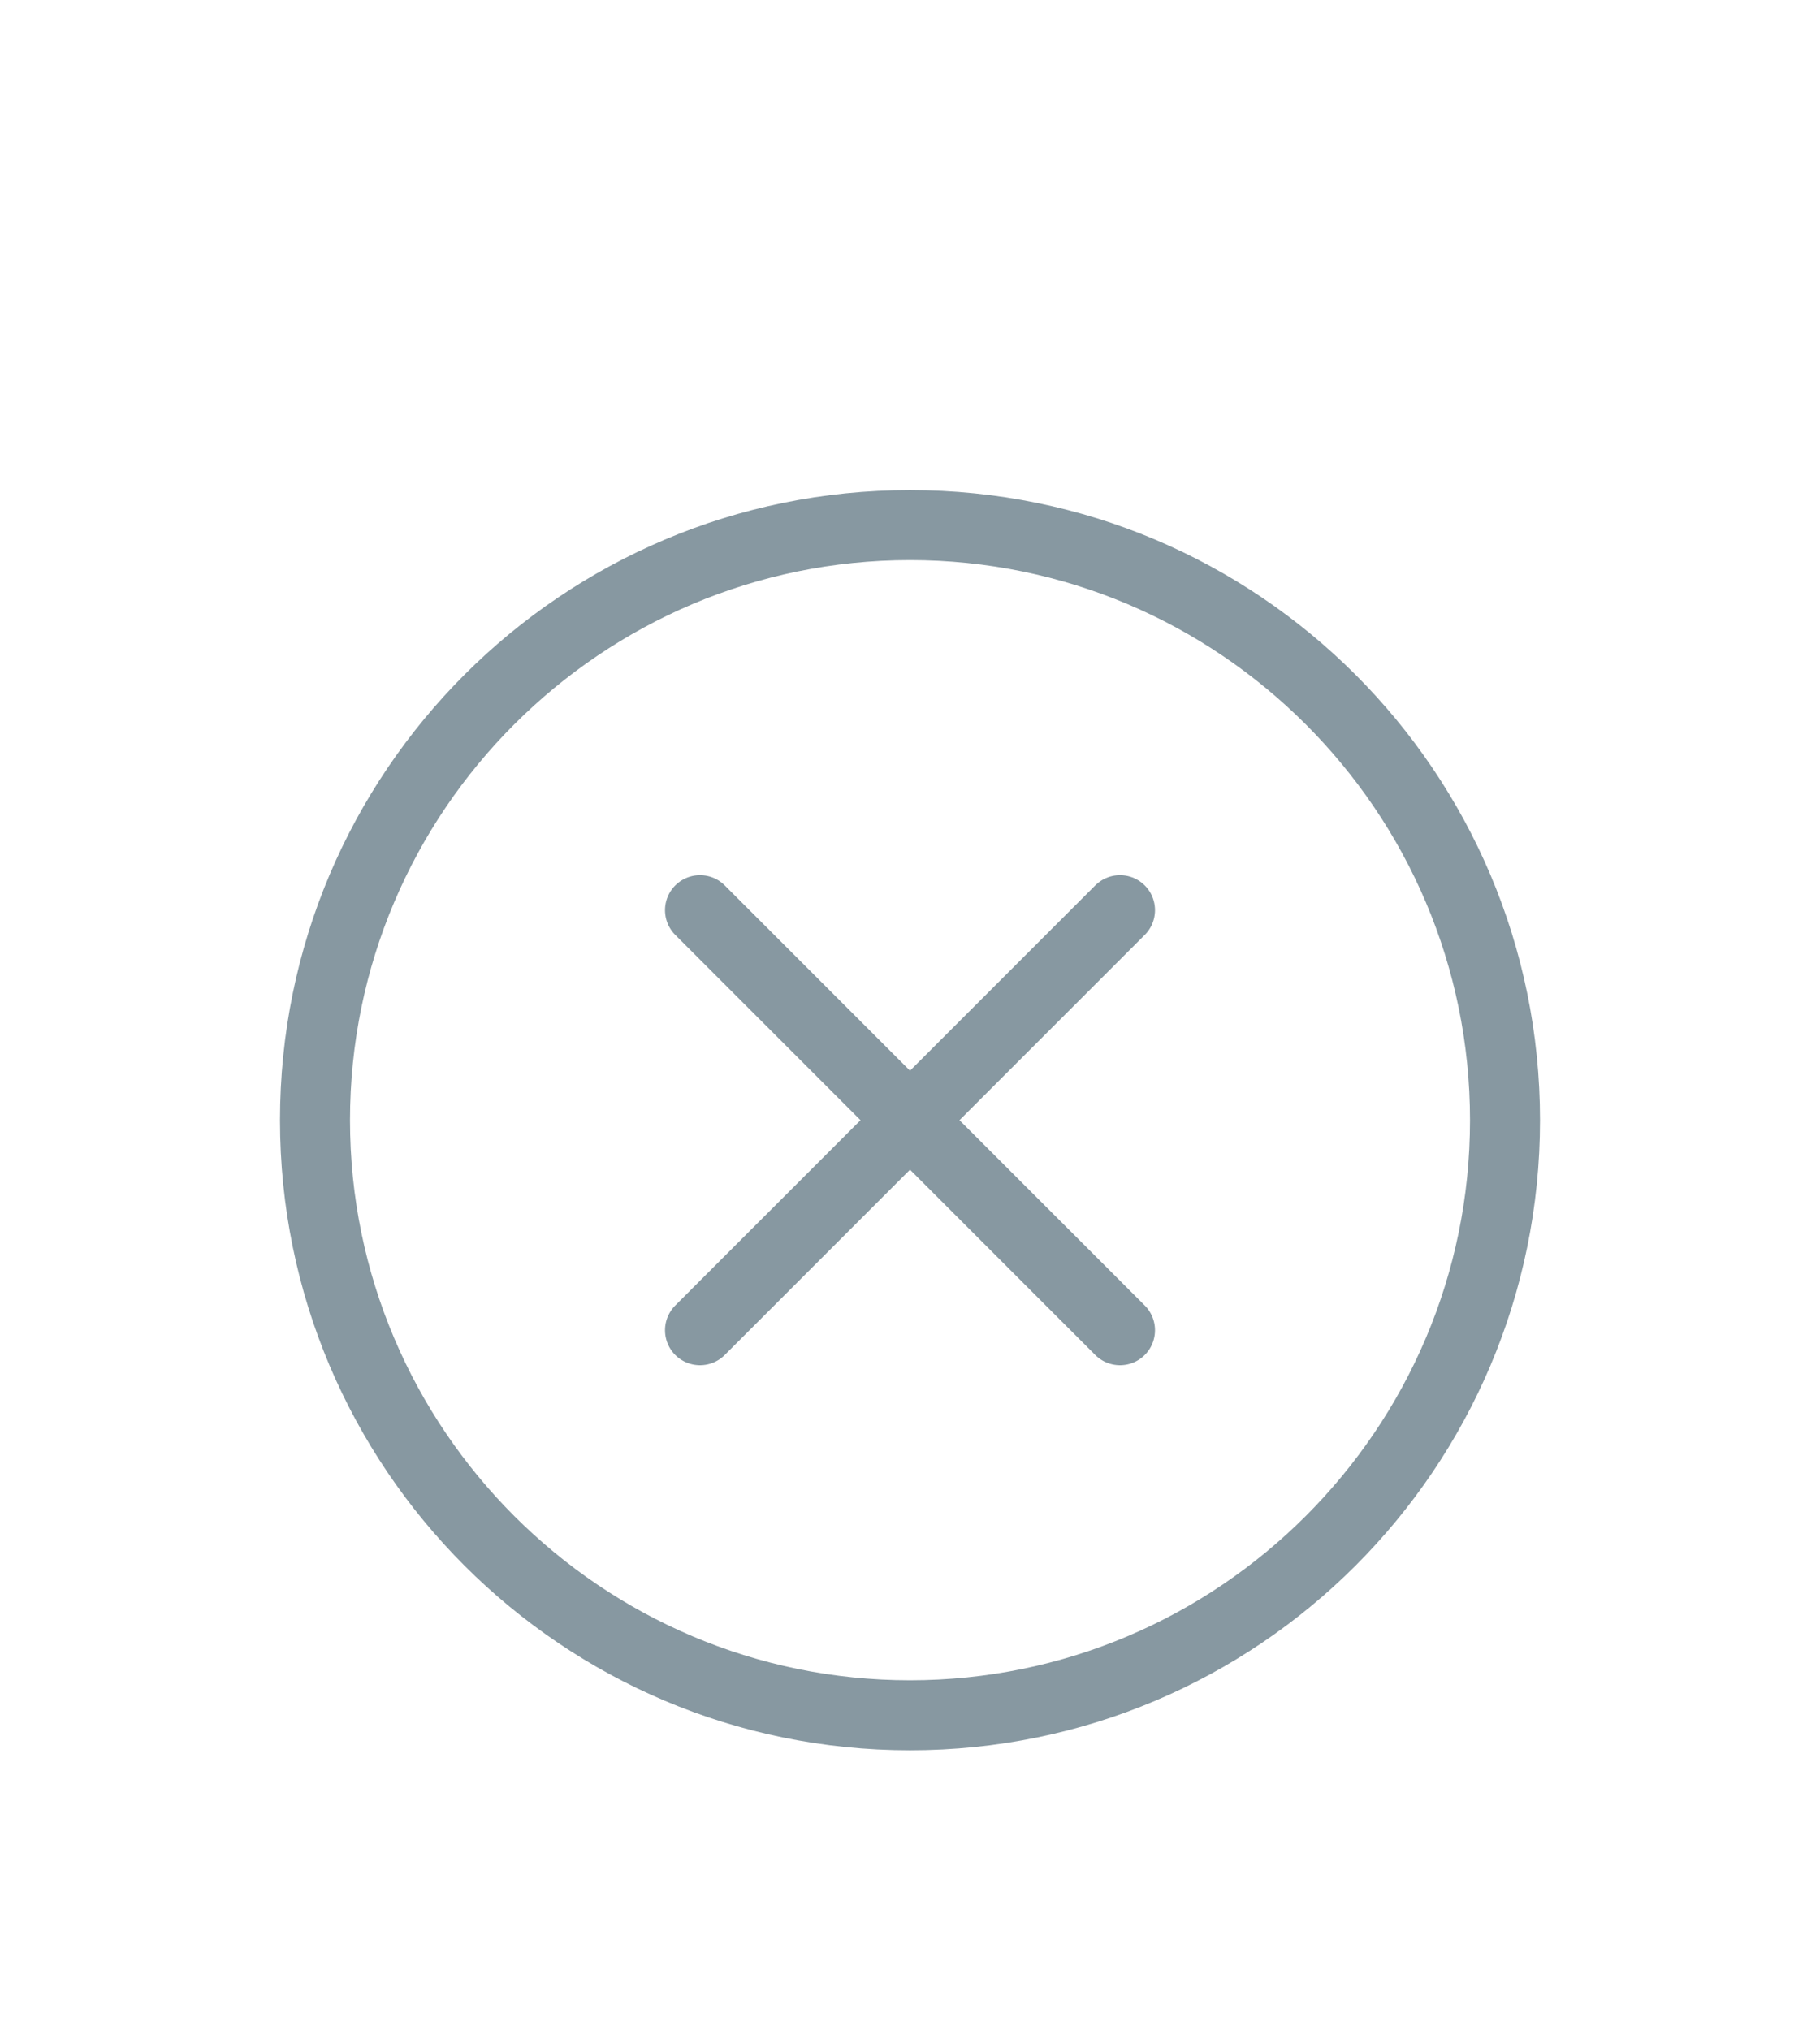 <svg width="26" height="29" viewBox="0 0 26 29" fill="none" xmlns="http://www.w3.org/2000/svg">
<g filter="url(#filter0_d_6120_133909)">
<path d="M10 9L16 15" stroke="#8798A1" stroke-miterlimit="10" stroke-linecap="round"/>
<path d="M10 15L16 9" stroke="#8798A1" stroke-miterlimit="10" stroke-linecap="round"/>
<path d="M13 4C17.41 4 21 7.59 21 12C21 16.41 17.41 20 13 20C8.59 20 5 16.41 5 12C5 7.59 8.59 4 13 4ZM13 3C8.03 3 4 7.03 4 12C4 16.97 8.03 21 13 21C17.97 21 22 16.97 22 12C22 7.03 17.97 3 13 3Z" fill="#8798A1"/>
</g>
<defs>
<filter id="filter0_d_6120_133909" x="-3" y="0" width="32" height="32" filterUnits="userSpaceOnUse" color-interpolation-filters="sRGB">
<feFlood flood-opacity="0" result="BackgroundImageFix"/>
<feColorMatrix in="SourceAlpha" type="matrix" values="0 0 0 0 0 0 0 0 0 0 0 0 0 0 0 0 0 0 127 0" result="hardAlpha"/>
<feOffset dy="4"/>
<feGaussianBlur stdDeviation="2"/>
<feComposite in2="hardAlpha" operator="out"/>
<feColorMatrix type="matrix" values="0 0 0 0 0 0 0 0 0 0 0 0 0 0 0 0 0 0 0.25 0"/>
<feBlend mode="normal" in2="BackgroundImageFix" result="effect1_dropShadow_6120_133909"/>
<feBlend mode="normal" in="SourceGraphic" in2="effect1_dropShadow_6120_133909" result="shape"/>
</filter>
</defs>
</svg>
